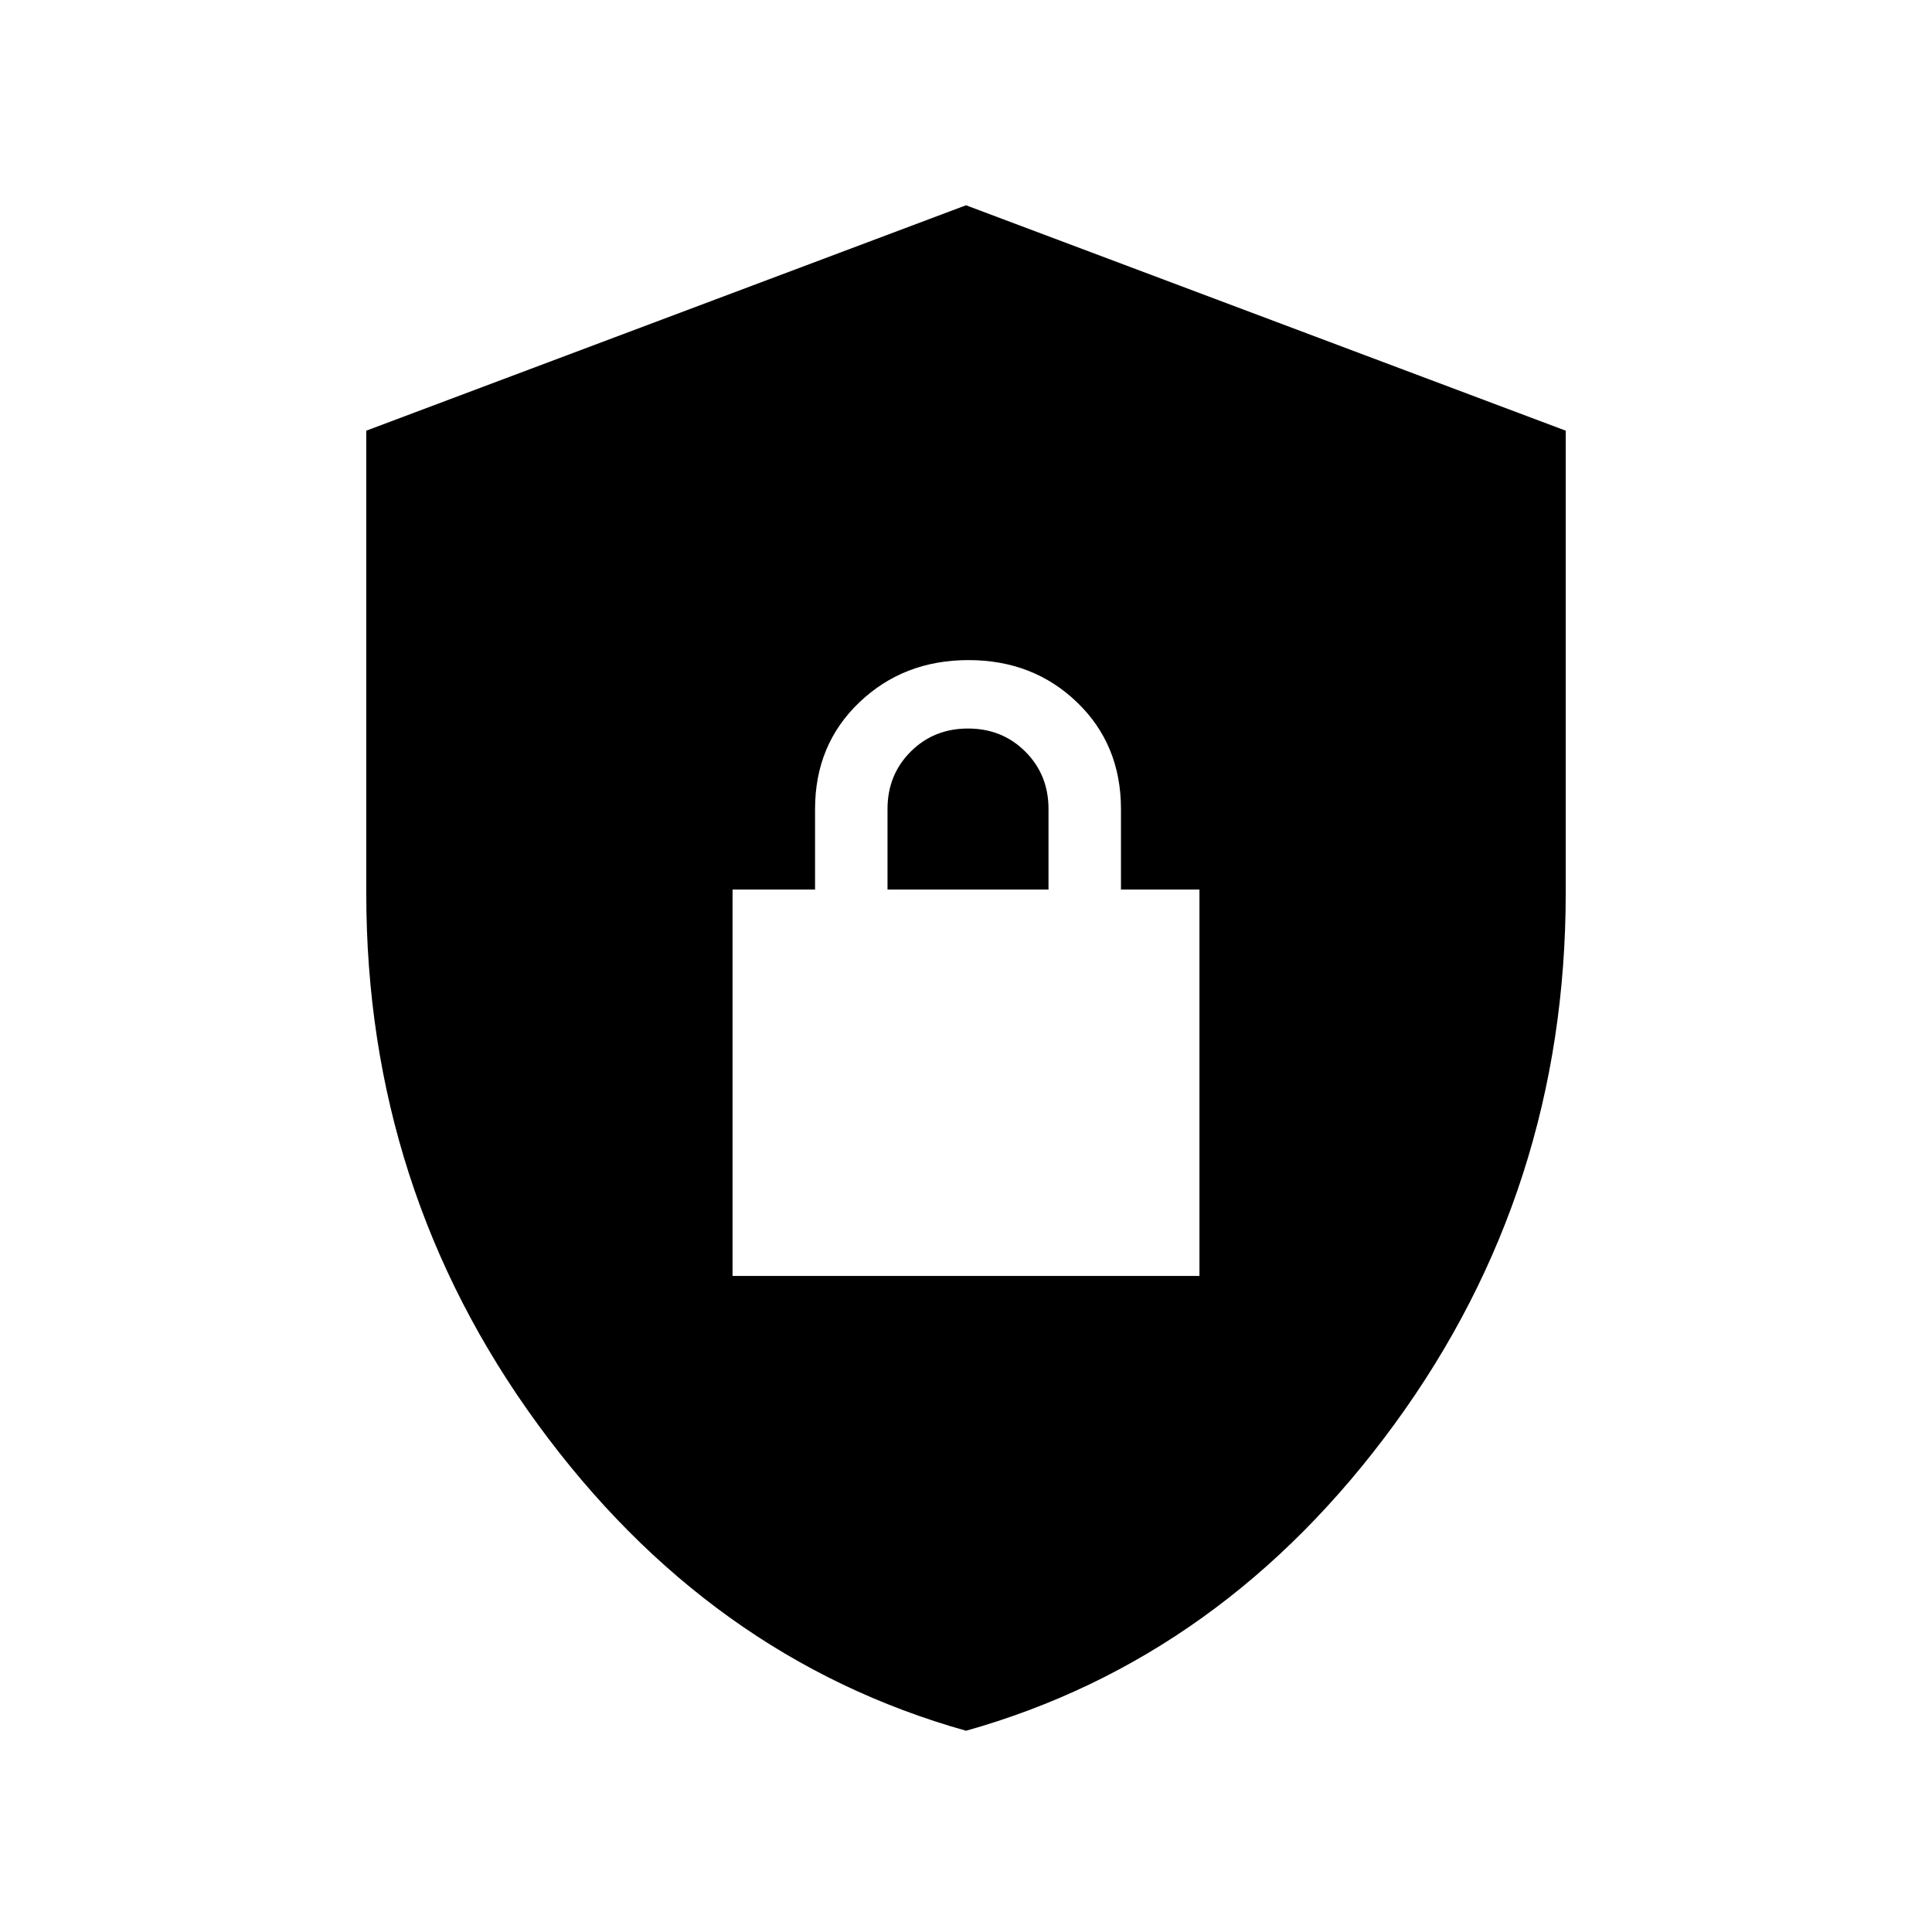 <svg xmlns="http://www.w3.org/2000/svg" height="24" viewBox="0 -960 960 960" width="24"><path d="M480.02-100Q352-136 267-252.56 182-369.11 182-516v-230l298-112 298 112v229.57Q778-369 693.02-252.5t-213 152.5ZM364-326h232v-192h-39v-40q0-32-21.79-53t-54-21Q449-632 427-611t-22 53v40h-41v192Zm77-192v-40q0-17 11.5-28.5T481-598q17 0 28.5 11.5T521-558v40h-80Z"/></svg>